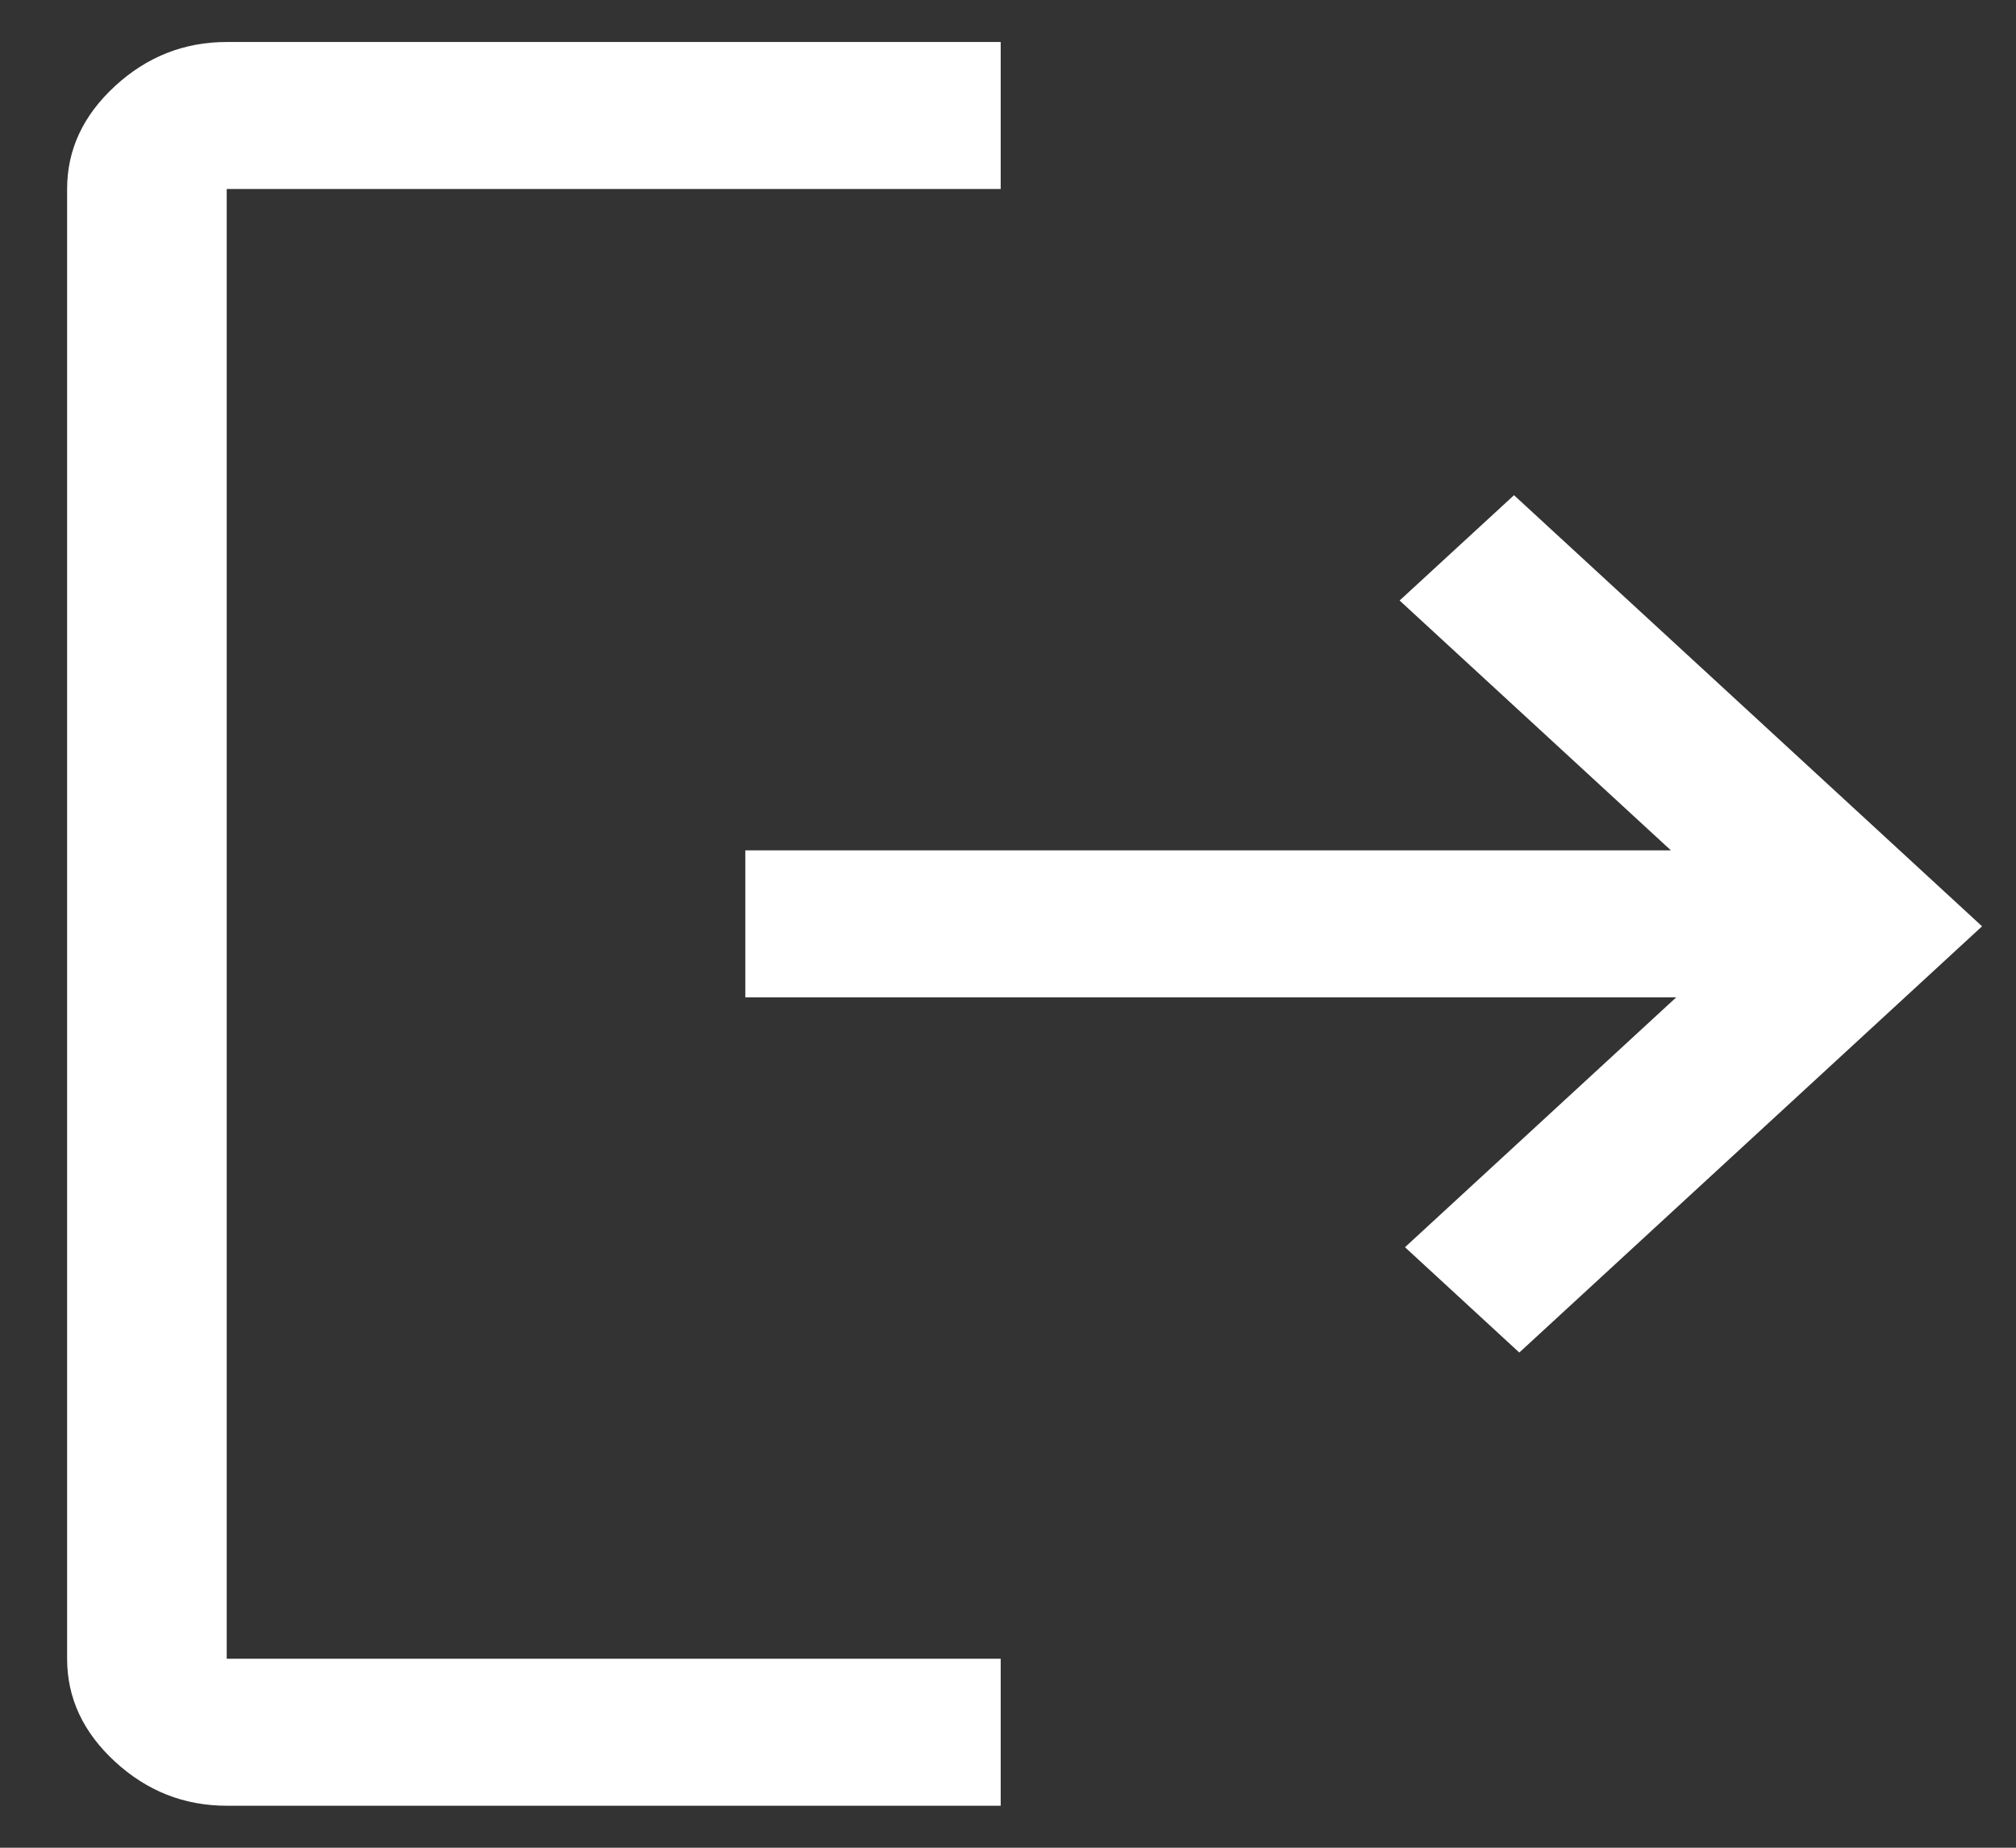 <svg width="24" height="22" viewBox="0 0 24 22" fill="none" xmlns="http://www.w3.org/2000/svg">
<rect x="0" y="0" width="24" height="22" fill="#333333" stroke="none"/>
<path d="M8.873 10.125H19.892L16.662 7.15L18.024 5.896L23.596 11.029L18.087 16.104L16.726 14.85L19.955 11.875H8.873V10.125ZM11.913 0.5V2.25H2.699V19.75H11.913V21.5H2.699C2.193 21.5 1.749 21.325 1.369 20.975C0.989 20.625 0.799 20.217 0.799 19.75V2.25C0.799 1.783 0.989 1.375 1.369 1.025C1.749 0.675 2.193 0.5 2.699 0.5H11.913Z" fill="white"/>
</svg>
